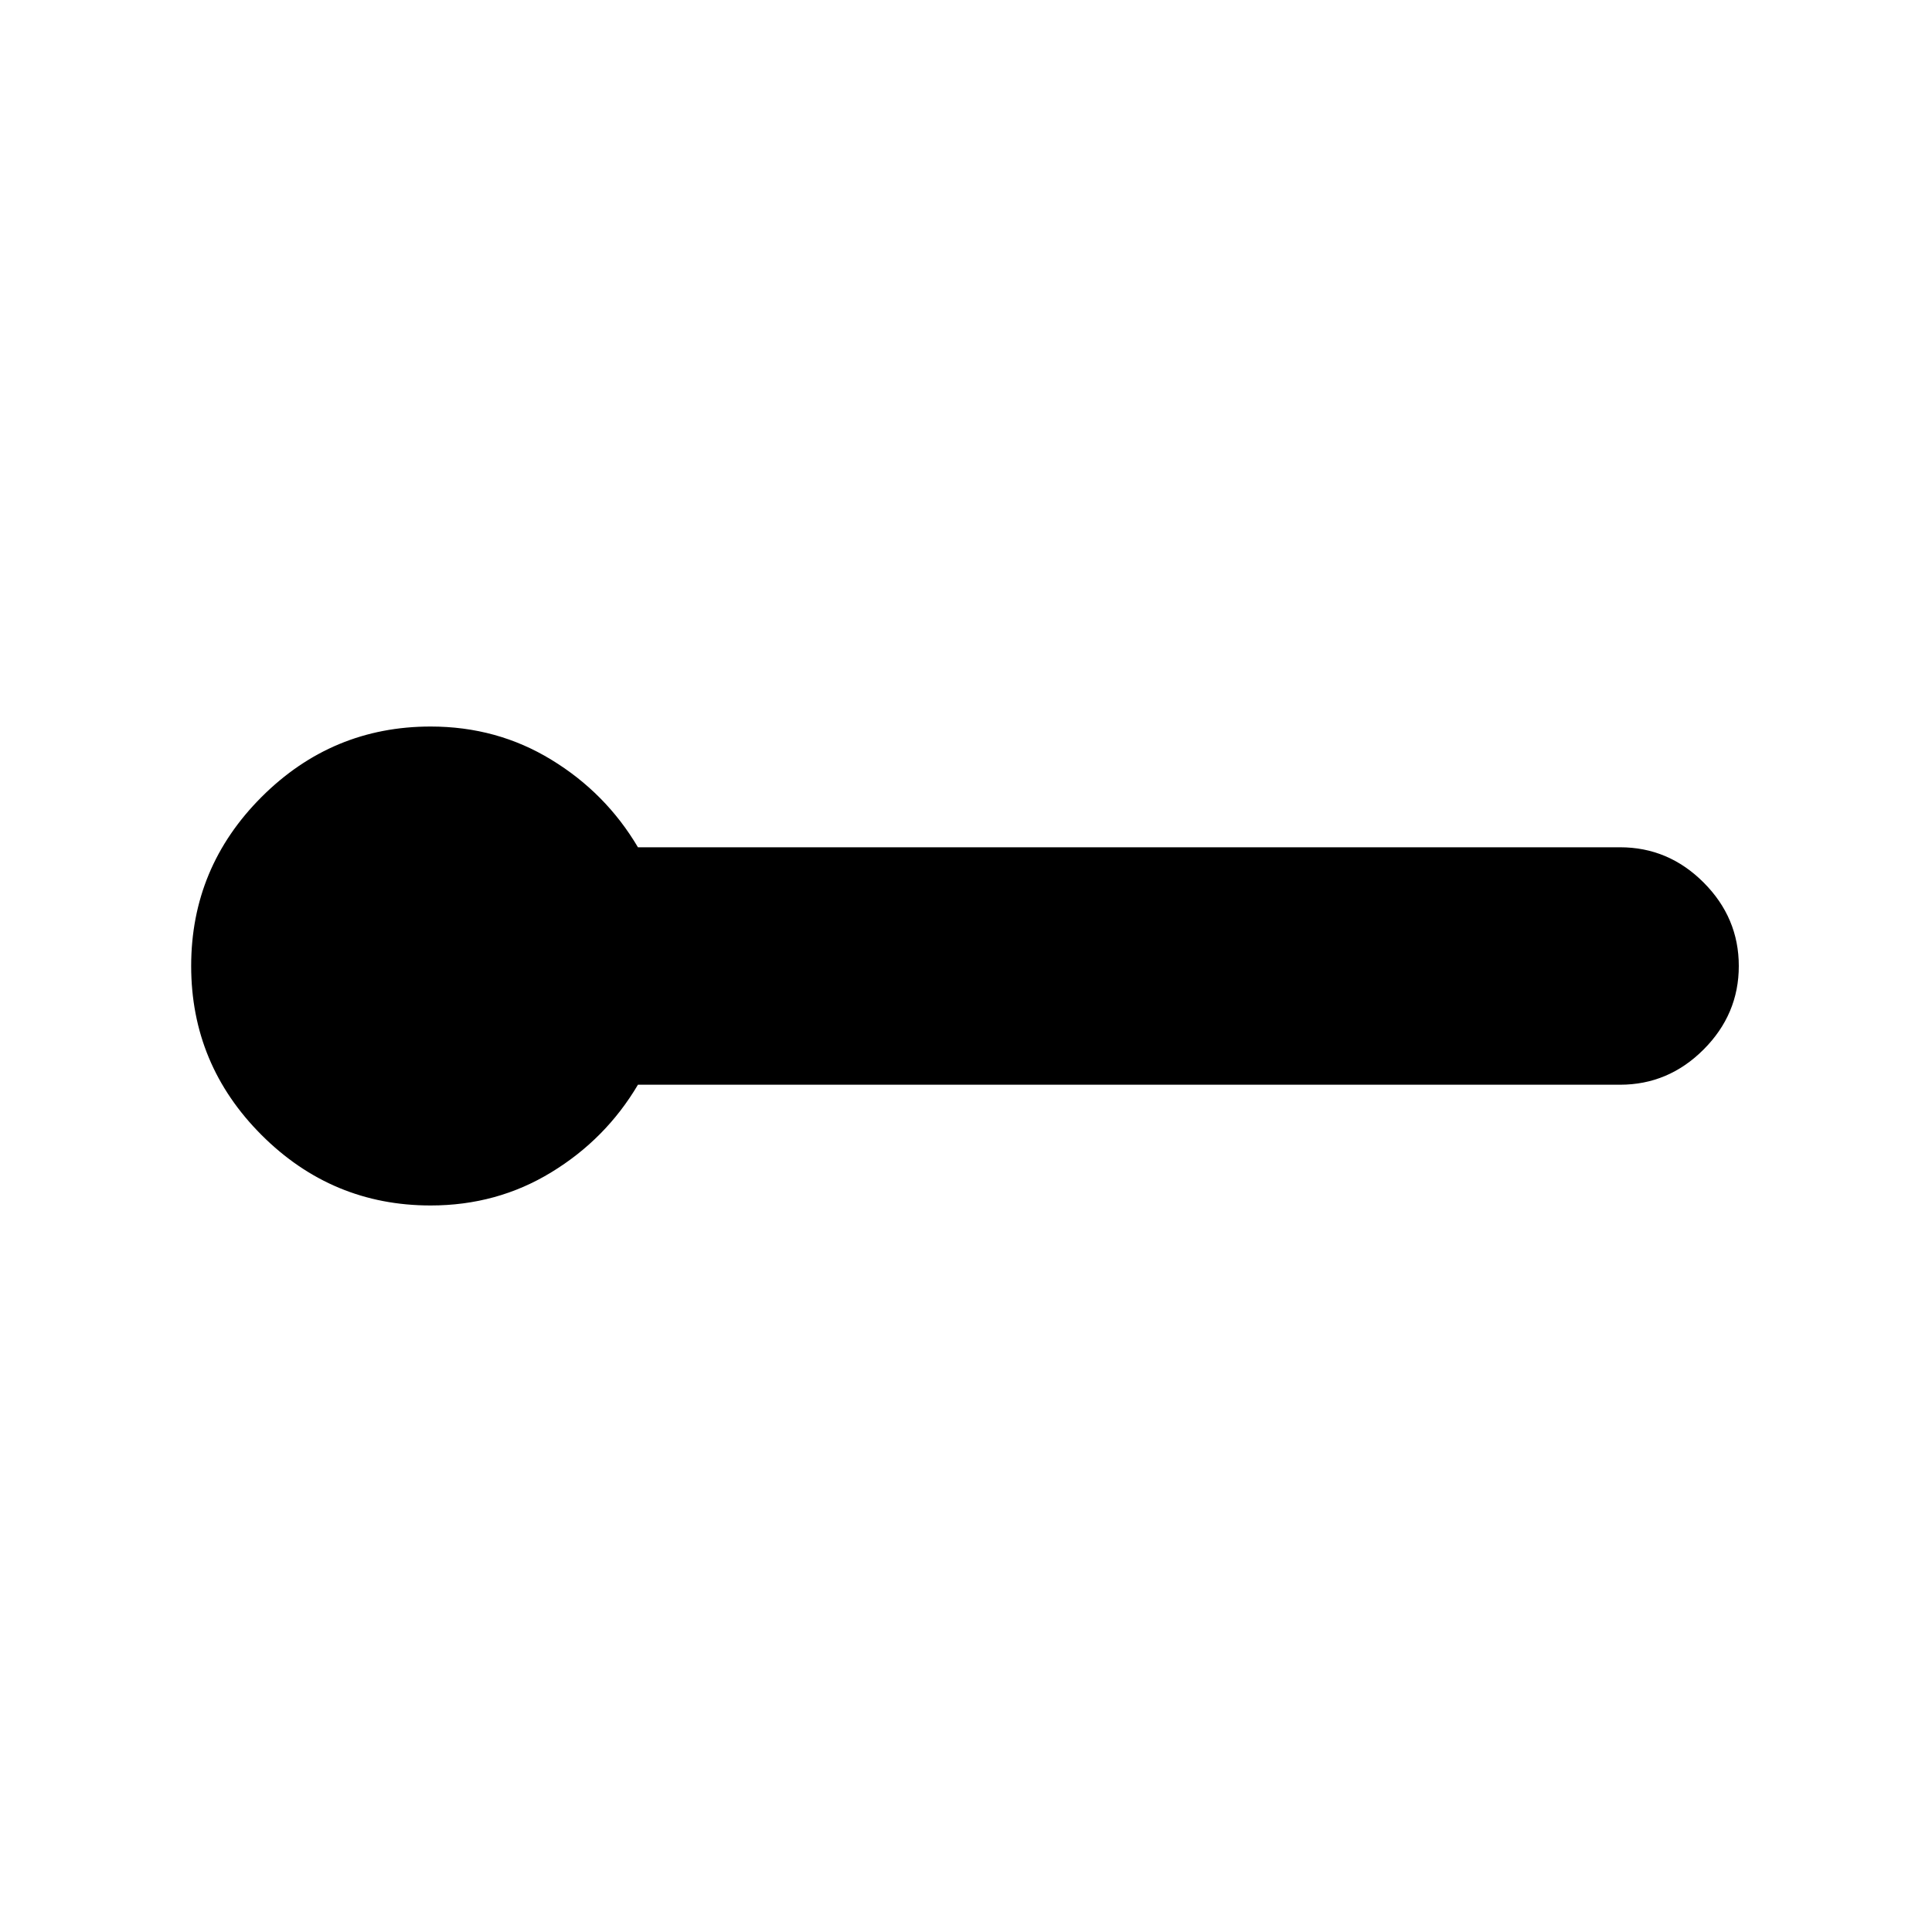 <svg xmlns="http://www.w3.org/2000/svg" height="20" width="20"><path d="M4.458 12.479q-1.02 0-1.75-.729-.729-.729-.729-1.75t.729-1.75q.73-.729 1.75-.729.688 0 1.25.344.563.343.896.906h10.167q.5 0 .864.364Q18 9.5 18 10t-.365.865q-.364.364-.864.364H6.604q-.333.563-.896.906-.562.344-1.25.344Z"/></svg>